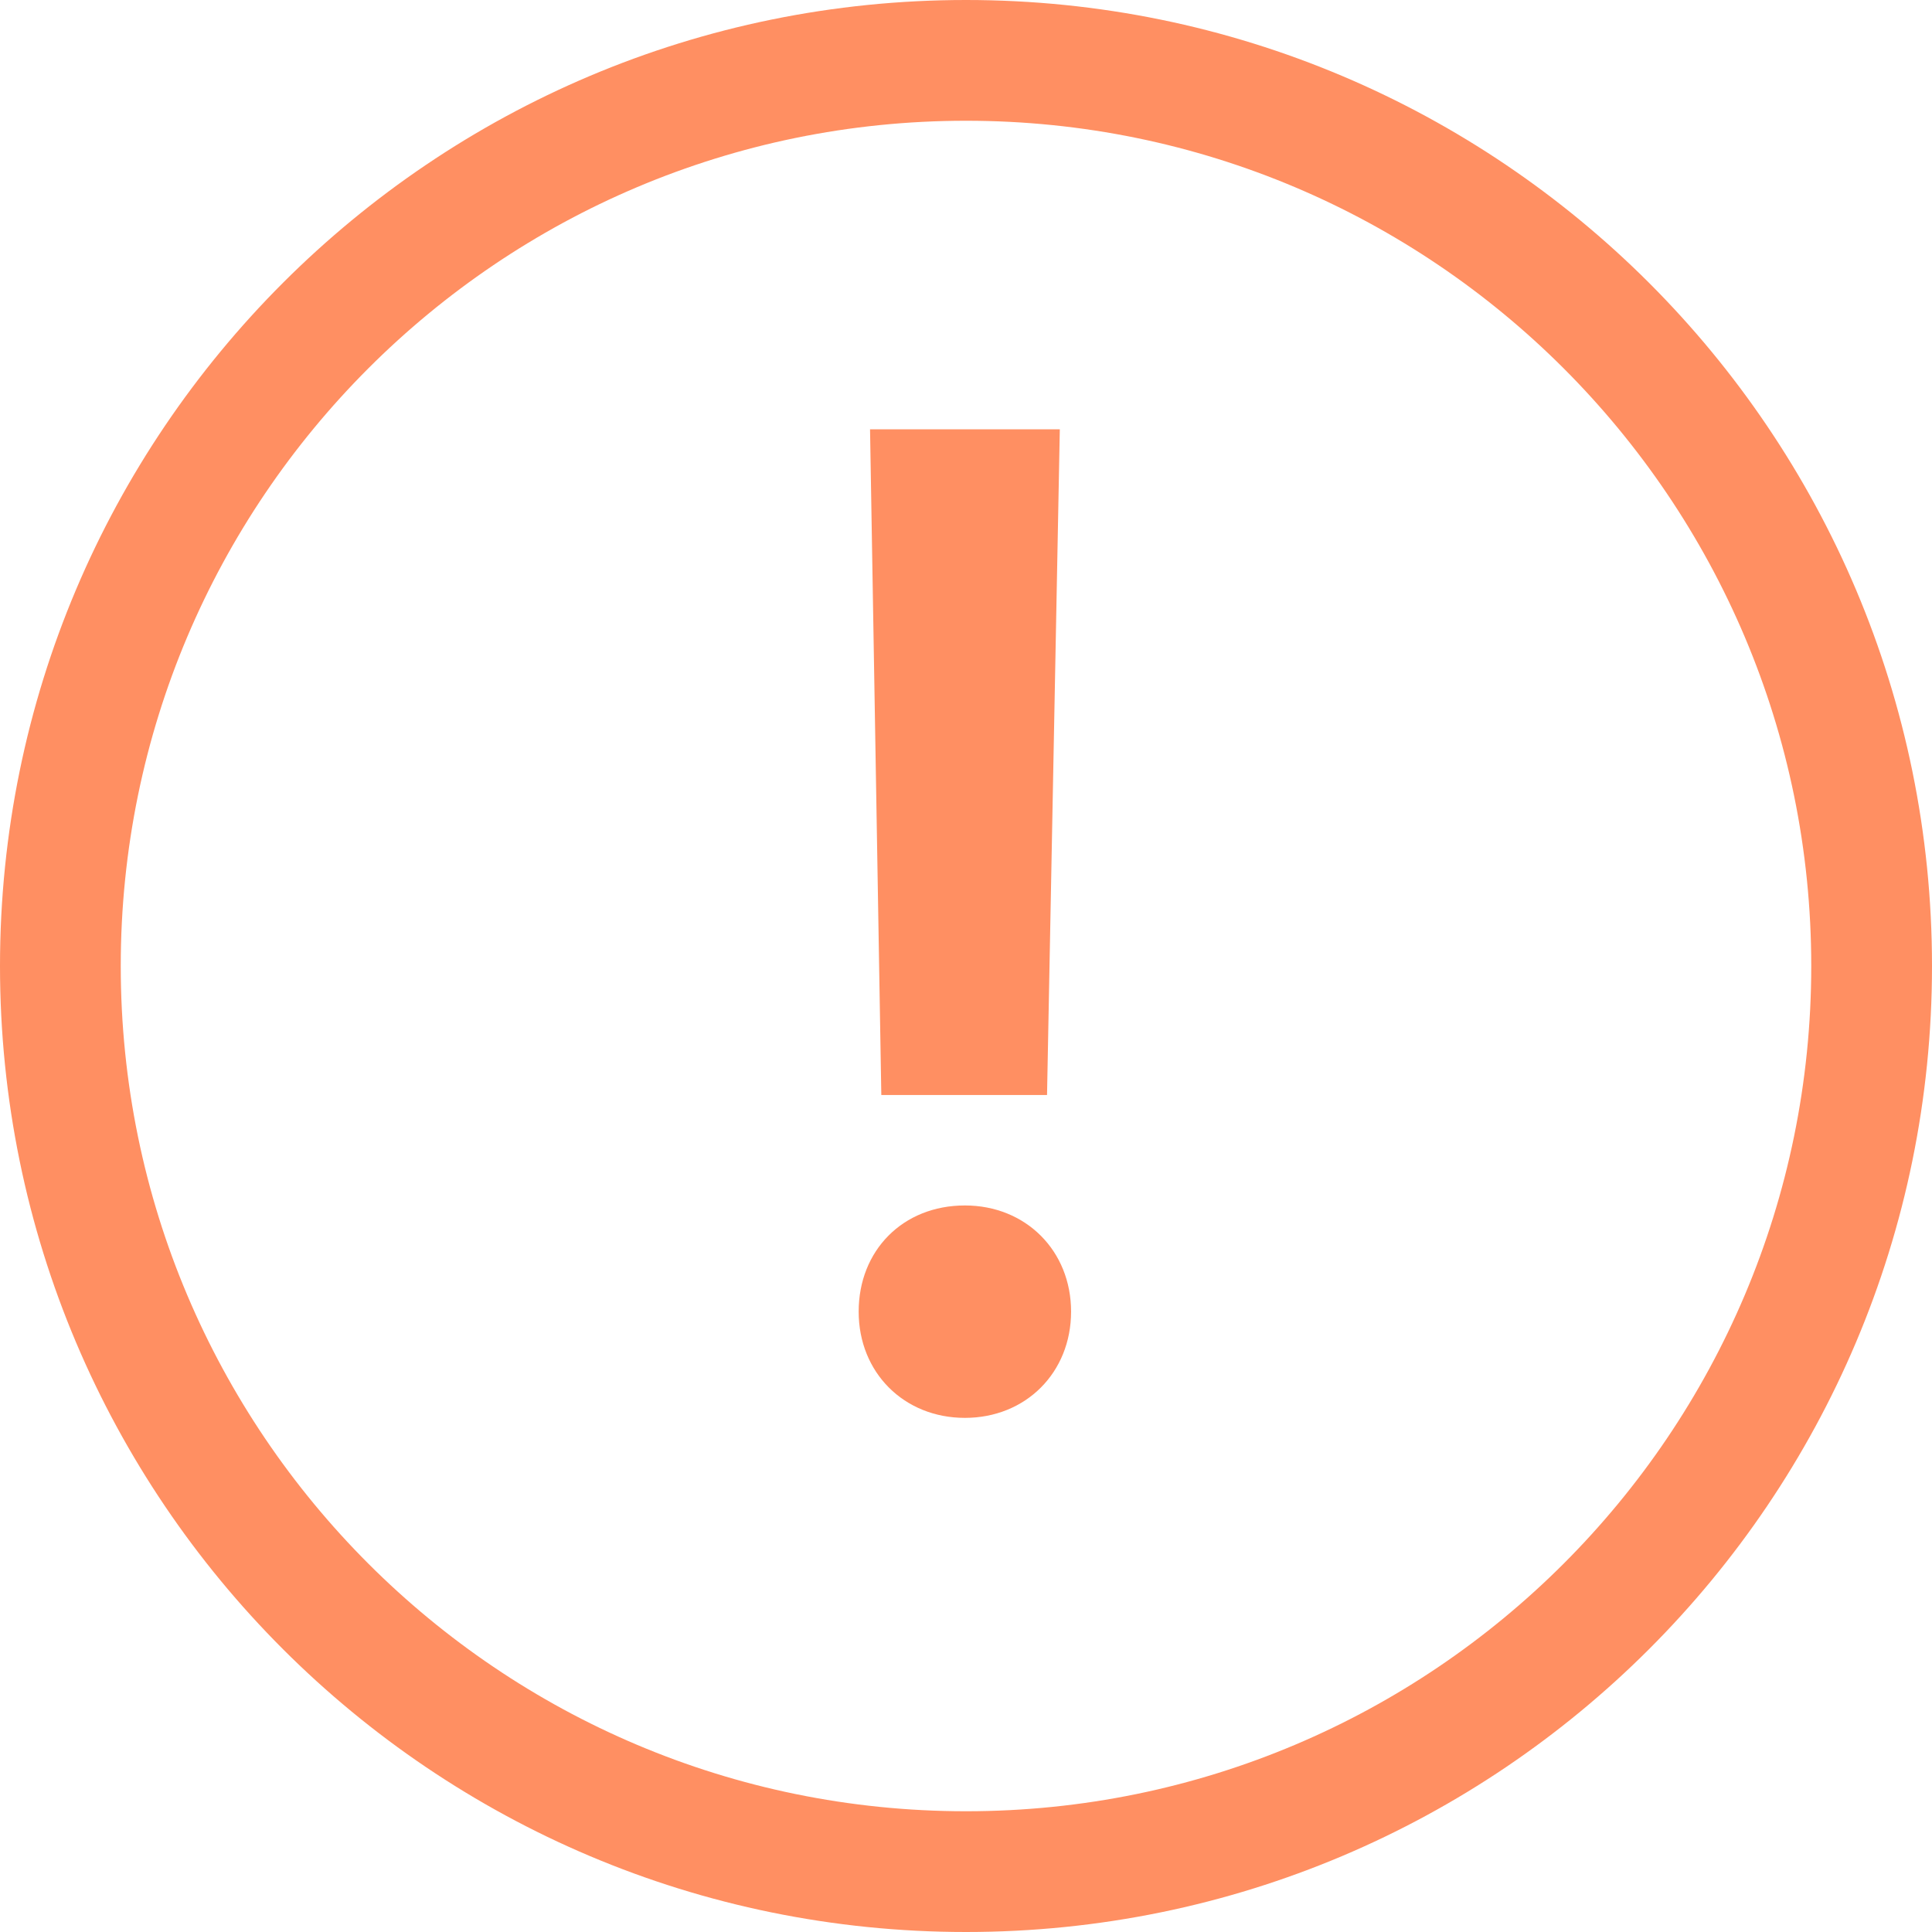<?xml version="1.0" encoding="UTF-8" standalone="no"?>
<svg width="18px" height="18px" viewBox="0 0 18 18" version="1.1" xmlns="http://www.w3.org/2000/svg" xmlns:xlink="http://www.w3.org/1999/xlink" xmlns:sketch="http://www.bohemiancoding.com/sketch/ns">
    <!-- Generator: Sketch 3.5.2 (25235) - http://www.bohemiancoding.com/sketch -->
    <title>Group 4</title>
    <desc>Created with Sketch.</desc>
    <defs></defs>
    <g id="Page-1" stroke="none" stroke-width="1" fill="none" fill-rule="evenodd" sketch:type="MSPage">
        <g id="Sky-Lucy_flights" sketch:type="MSArtboardGroup" transform="translate(-21, -415)" fill="#FF8F62">
            <g id="Group-3" sketch:type="MSLayerGroup" transform="translate(0, 301)">
                <g id="Group-4" transform="translate(21, 114)" sketch:type="MSShapeGroup">
                    <path d="M9.874,4 L8.106,4 L8.211,10.202 L9.755,10.202 L9.874,4 Z M8,12.22 C8,12.788 8.422,13.21 8.99,13.21 C9.557,13.21 9.979,12.788 9.979,12.22 C9.979,11.653 9.557,11.231 8.99,11.231 C8.409,11.231 8,11.653 8,12.22 L8,12.22 Z" id="!"></path>
                    <path d="M9,16.875 C4.651,16.875 1.125,13.348 1.125,9 C1.125,4.652 4.651,1.125 9,1.125 C13.349,1.125 16.875,4.652 16.875,9 C16.875,13.348 13.349,16.875 9,16.875 L9,16.875 Z M9,0 C4.03,0 0,4.027 0,9 C0,13.973 4.03,18 9,18 C13.97,18 18,13.973 18,9 C18,4.027 13.97,0 9,0 L9,0 Z" id="Fill-22-Copy"></path>
                </g>
            </g>
        </g>
    </g>
</svg>